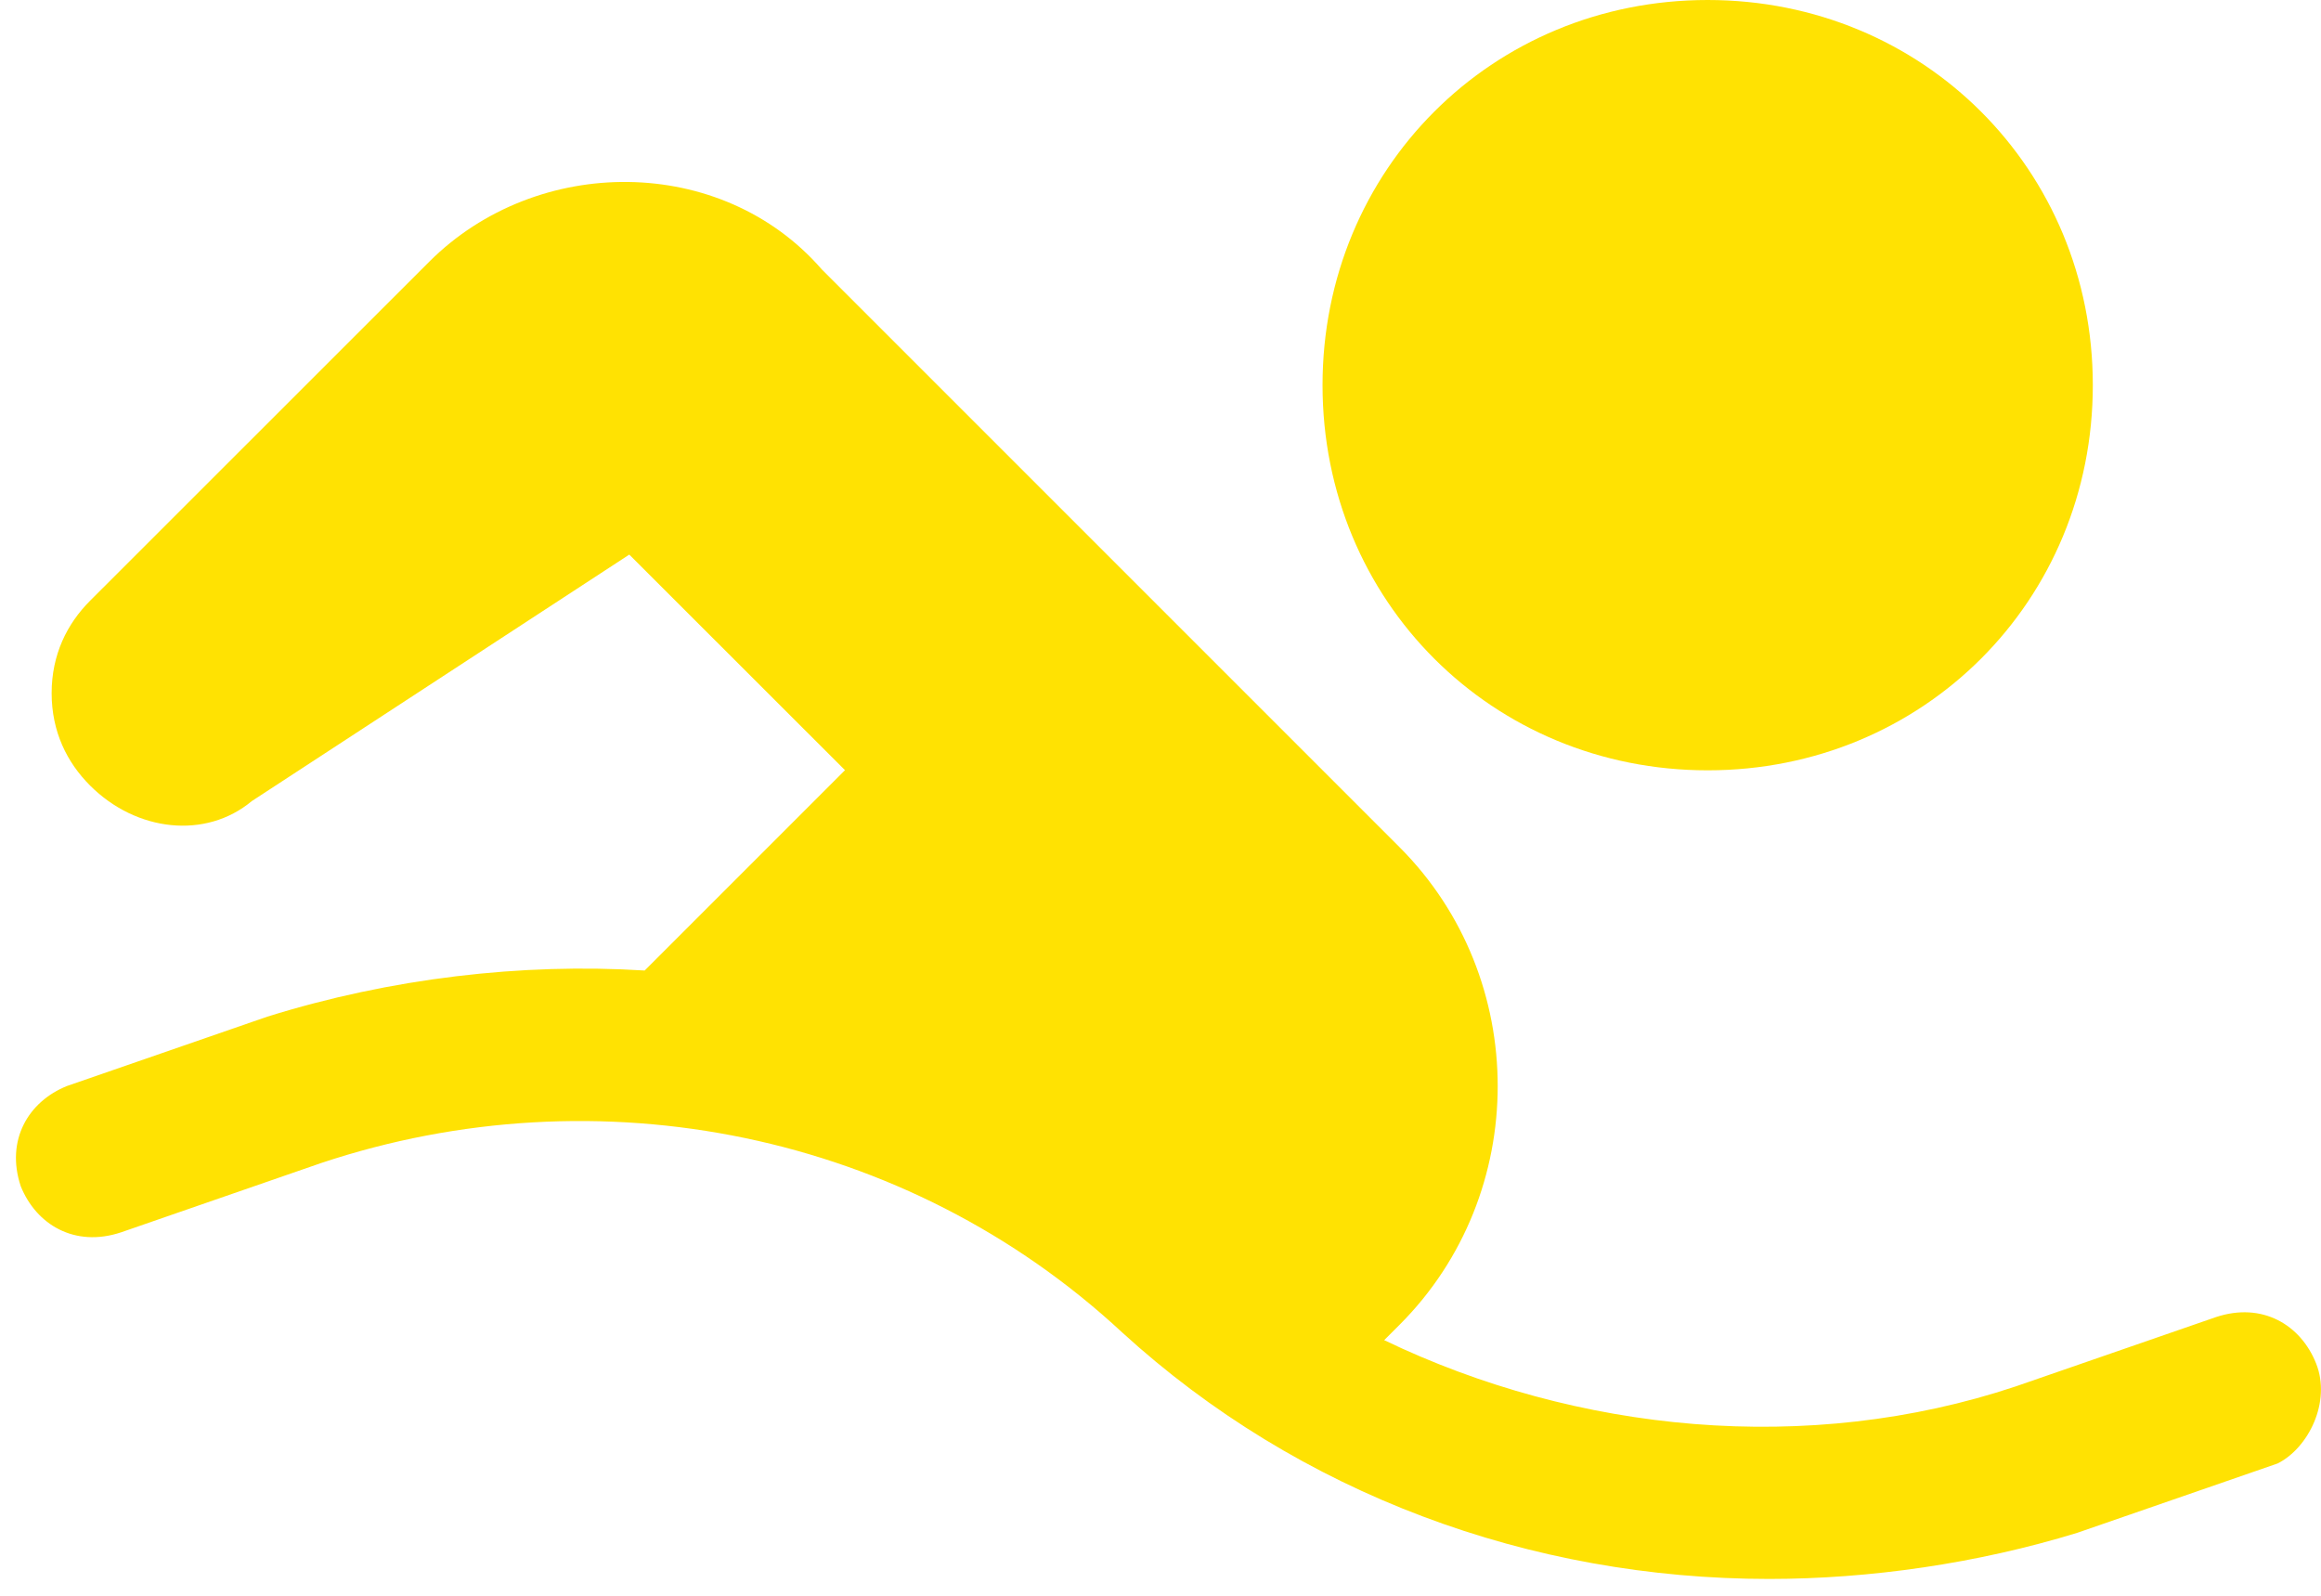 <svg width="16" height="11" viewBox="0 0 16 11" fill="none" xmlns="http://www.w3.org/2000/svg">
<path d="M15.966 9.398C15.86 9.132 15.595 8.973 15.276 9.079L13.895 9.557C12.462 10.035 10.869 9.876 9.542 9.238L9.648 9.132C10.55 8.23 10.55 6.743 9.648 5.84L5.666 1.858C4.975 1.062 3.701 1.062 2.958 1.805L0.621 4.141C0.462 4.3 0.356 4.513 0.356 4.778C0.356 5.044 0.462 5.256 0.621 5.415C0.94 5.734 1.418 5.787 1.736 5.522L4.338 3.823L5.825 5.309L4.444 6.69C3.595 6.637 2.692 6.743 1.843 7.008L0.462 7.486C0.197 7.592 0.037 7.858 0.143 8.177C0.25 8.442 0.515 8.601 0.834 8.495L2.214 8.017C4.126 7.38 6.25 7.805 7.736 9.185C8.957 10.3 10.55 10.884 12.196 10.884C12.887 10.884 13.63 10.778 14.32 10.566L15.701 10.088C15.913 9.982 16.072 9.663 15.966 9.398Z" fill="#FFE202"/>
<path d="M11.772 5.31C13.258 5.31 14.427 4.142 14.427 2.655C14.427 1.168 13.258 0 11.772 0C10.285 0 9.117 1.168 9.117 2.655C9.117 4.142 10.285 5.31 11.772 5.31Z" fill="#FFE202"/>
</svg>
